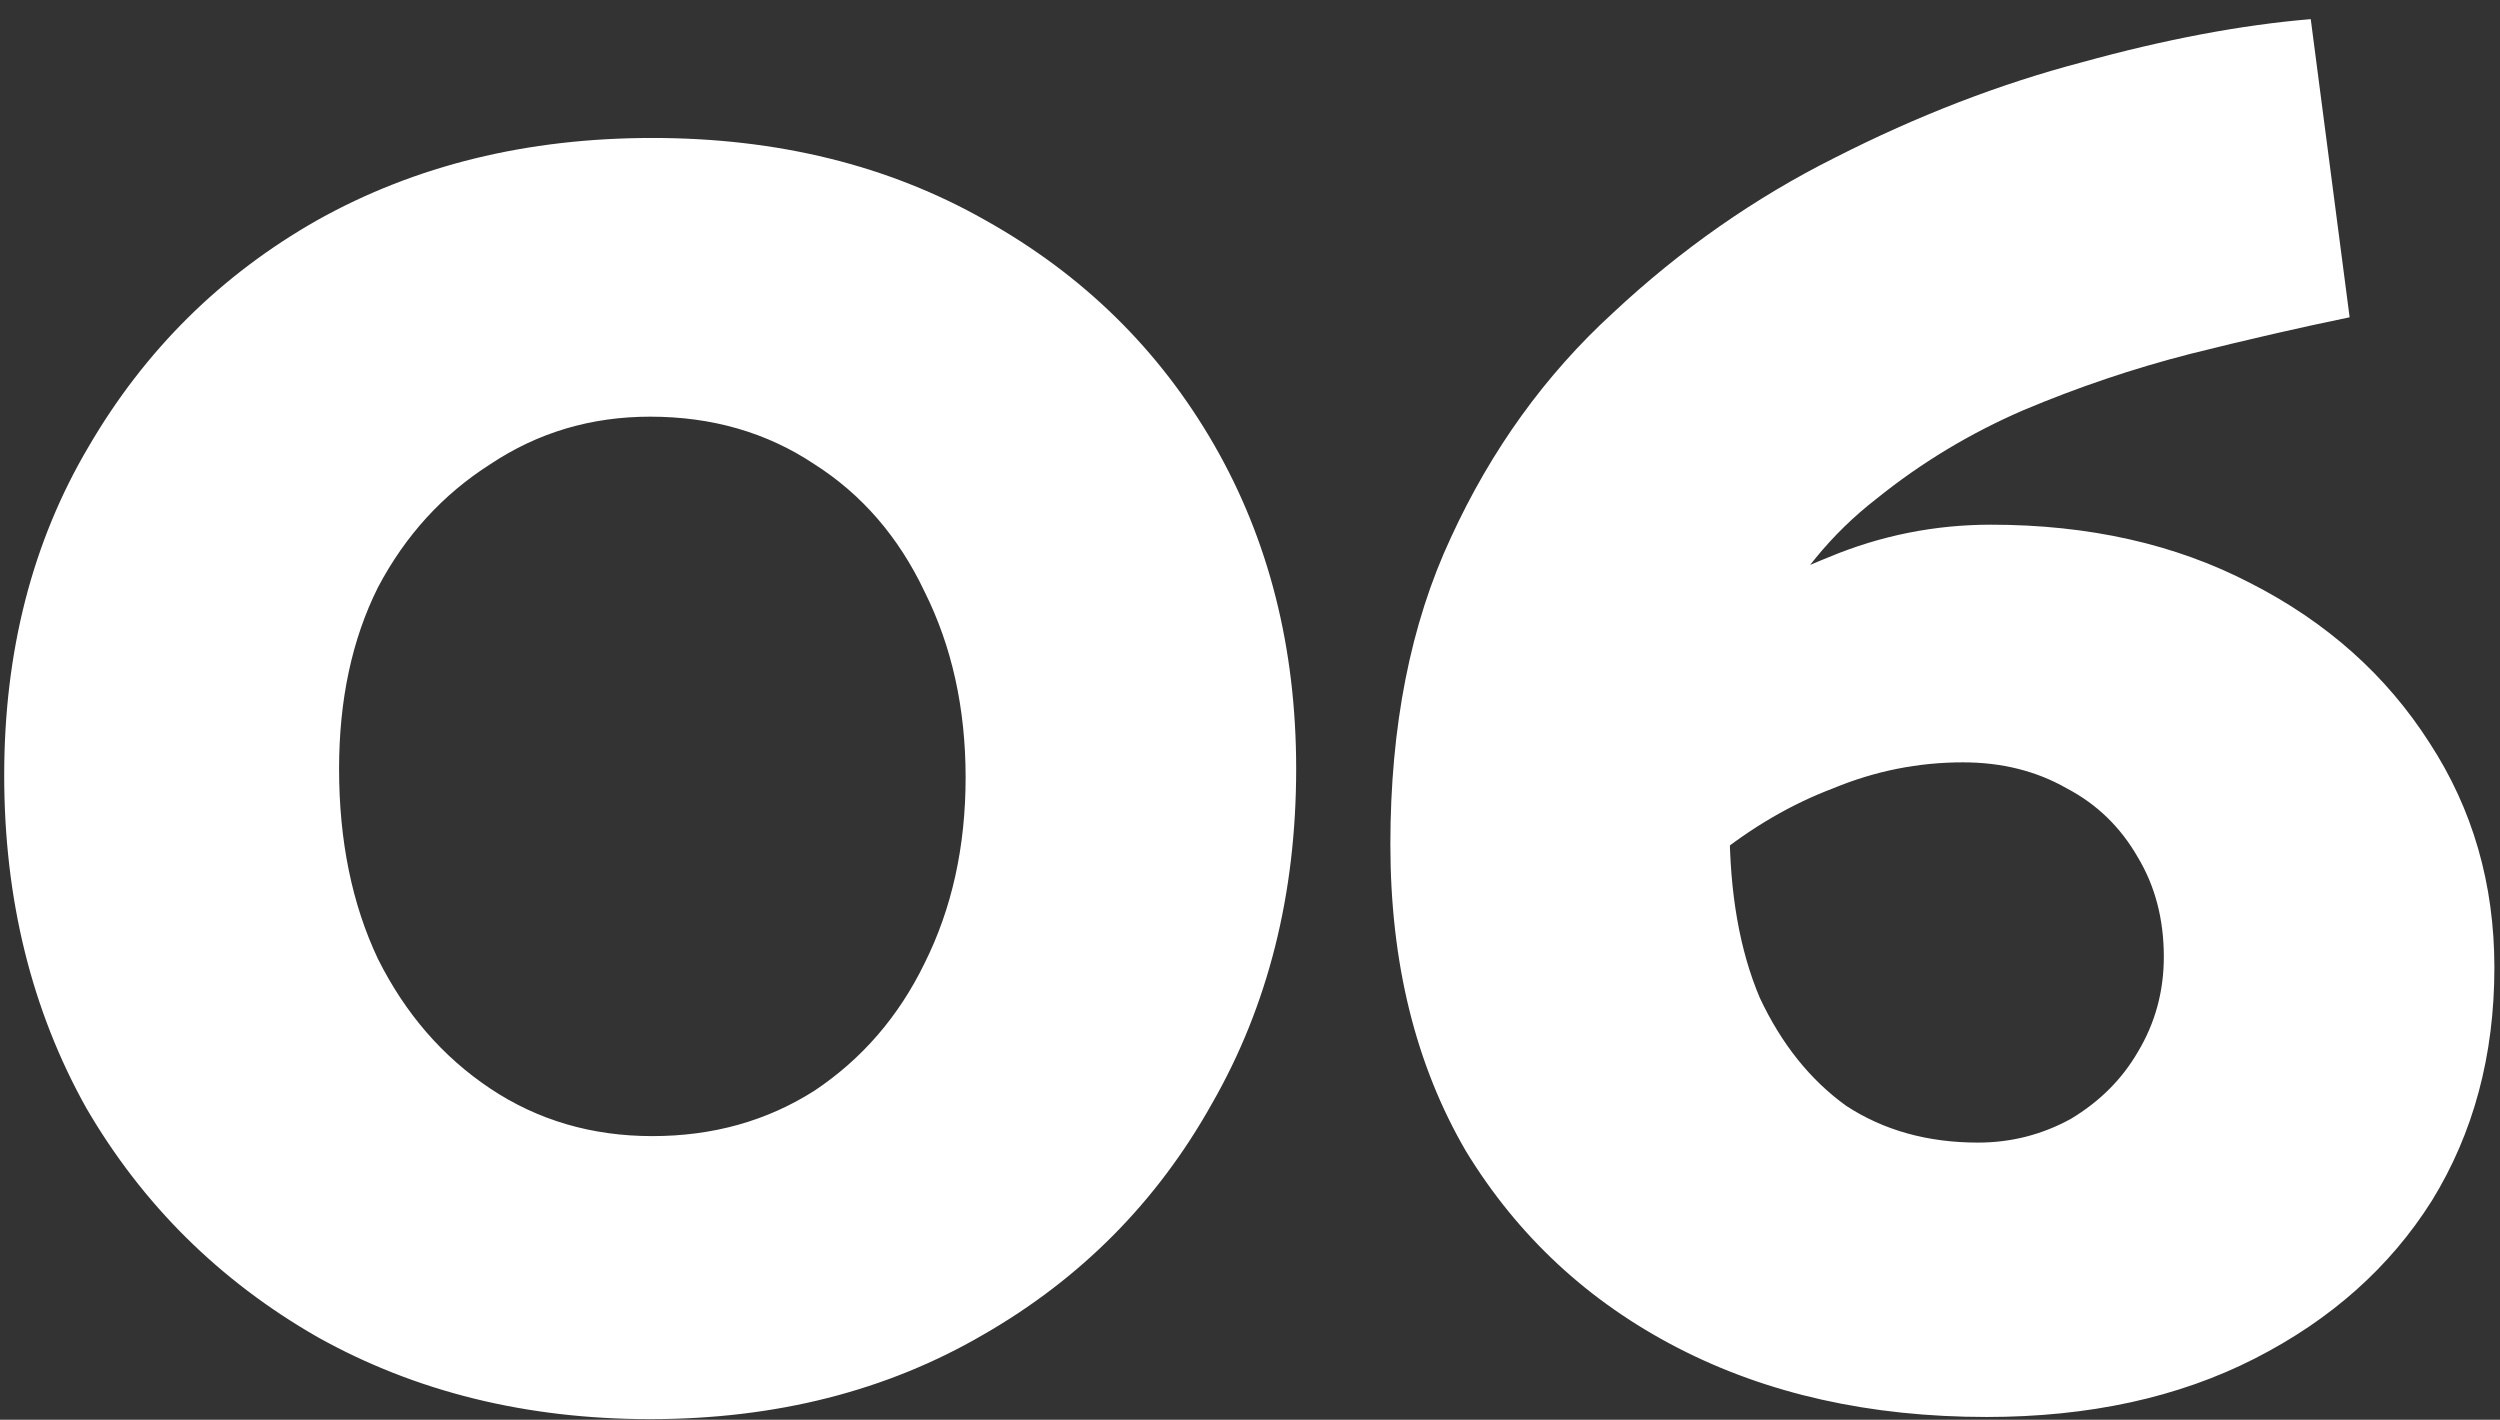 <svg xmlns="http://www.w3.org/2000/svg" width="81" height="46" viewBox="0 0 81 46" fill="none"><rect x="0" y="0" width="81" height="46" fill="#333333" stroke="none"/><path d="M0.136 25.12C0.136 29.133 1.022 32.727 2.796 35.9C4.616 39.027 7.112 41.5 10.286 43.32C13.459 45.093 17.052 45.98 21.066 45.98C25.126 45.98 28.719 45.07 31.846 43.25C35.019 41.43 37.492 38.933 39.266 35.76C41.086 32.587 41.996 28.97 41.996 24.91C41.996 20.99 41.109 17.49 39.336 14.41C37.562 11.33 35.089 8.903 31.916 7.13C28.789 5.357 25.196 4.47 21.136 4.47C17.076 4.47 13.459 5.357 10.286 7.13C7.159 8.903 4.686 11.353 2.866 14.48C1.046 17.56 0.136 21.107 0.136 25.12ZM10.986 24.91C10.986 22.67 11.406 20.71 12.246 19.03C13.132 17.35 14.346 16.02 15.886 15.04C17.426 14.013 19.152 13.5 21.066 13.5C23.072 13.5 24.846 14.013 26.386 15.04C27.926 16.02 29.116 17.397 29.956 19.17C30.842 20.943 31.286 22.95 31.286 25.19C31.286 27.43 30.842 29.437 29.956 31.21C29.116 32.937 27.926 34.313 26.386 35.34C24.846 36.32 23.096 36.81 21.136 36.81C19.176 36.81 17.426 36.297 15.886 35.27C14.346 34.243 13.132 32.843 12.246 31.07C11.406 29.297 10.986 27.243 10.986 24.91ZM50.298 24.21L52.048 31.07C53.168 29.81 54.334 28.713 55.548 27.78C56.761 26.8 58.044 26.053 59.398 25.54C60.751 24.98 62.151 24.7 63.598 24.7C64.858 24.7 65.978 24.98 66.958 25.54C67.938 26.053 68.708 26.8 69.268 27.78C69.828 28.713 70.108 29.787 70.108 31C70.108 32.12 69.828 33.147 69.268 34.08C68.754 34.967 68.031 35.69 67.098 36.25C66.165 36.763 65.161 37.02 64.088 37.02C62.455 37.02 61.031 36.623 59.818 35.83C58.651 34.99 57.718 33.823 57.018 32.33C56.364 30.79 56.038 28.923 56.038 26.73C56.038 24.257 56.458 22.157 57.298 20.43C58.184 18.703 59.351 17.28 60.798 16.16C62.245 14.993 63.831 14.037 65.558 13.29C67.331 12.543 69.128 11.937 70.948 11.47C72.814 11.003 74.541 10.607 76.128 10.28L74.868 0.62C72.628 0.807 70.154 1.273 67.448 2.02C64.788 2.72 62.128 3.747 59.468 5.1C56.855 6.407 54.451 8.087 52.258 10.14C50.065 12.147 48.315 14.573 47.008 17.42C45.701 20.22 45.048 23.533 45.048 27.36C45.048 31.187 45.864 34.5 47.498 37.3C49.178 40.053 51.465 42.177 54.358 43.67C57.251 45.163 60.588 45.91 64.368 45.91C67.681 45.91 70.575 45.28 73.048 44.02C75.521 42.76 77.434 41.057 78.788 38.91C80.141 36.717 80.818 34.197 80.818 31.35C80.818 28.643 80.118 26.217 78.718 24.07C77.318 21.877 75.381 20.15 72.908 18.89C70.481 17.63 67.681 17 64.508 17C62.688 17 60.938 17.35 59.258 18.05C57.624 18.703 56.061 19.567 54.568 20.64C53.075 21.713 51.651 22.903 50.298 24.21Z" fill="white"></path></svg>